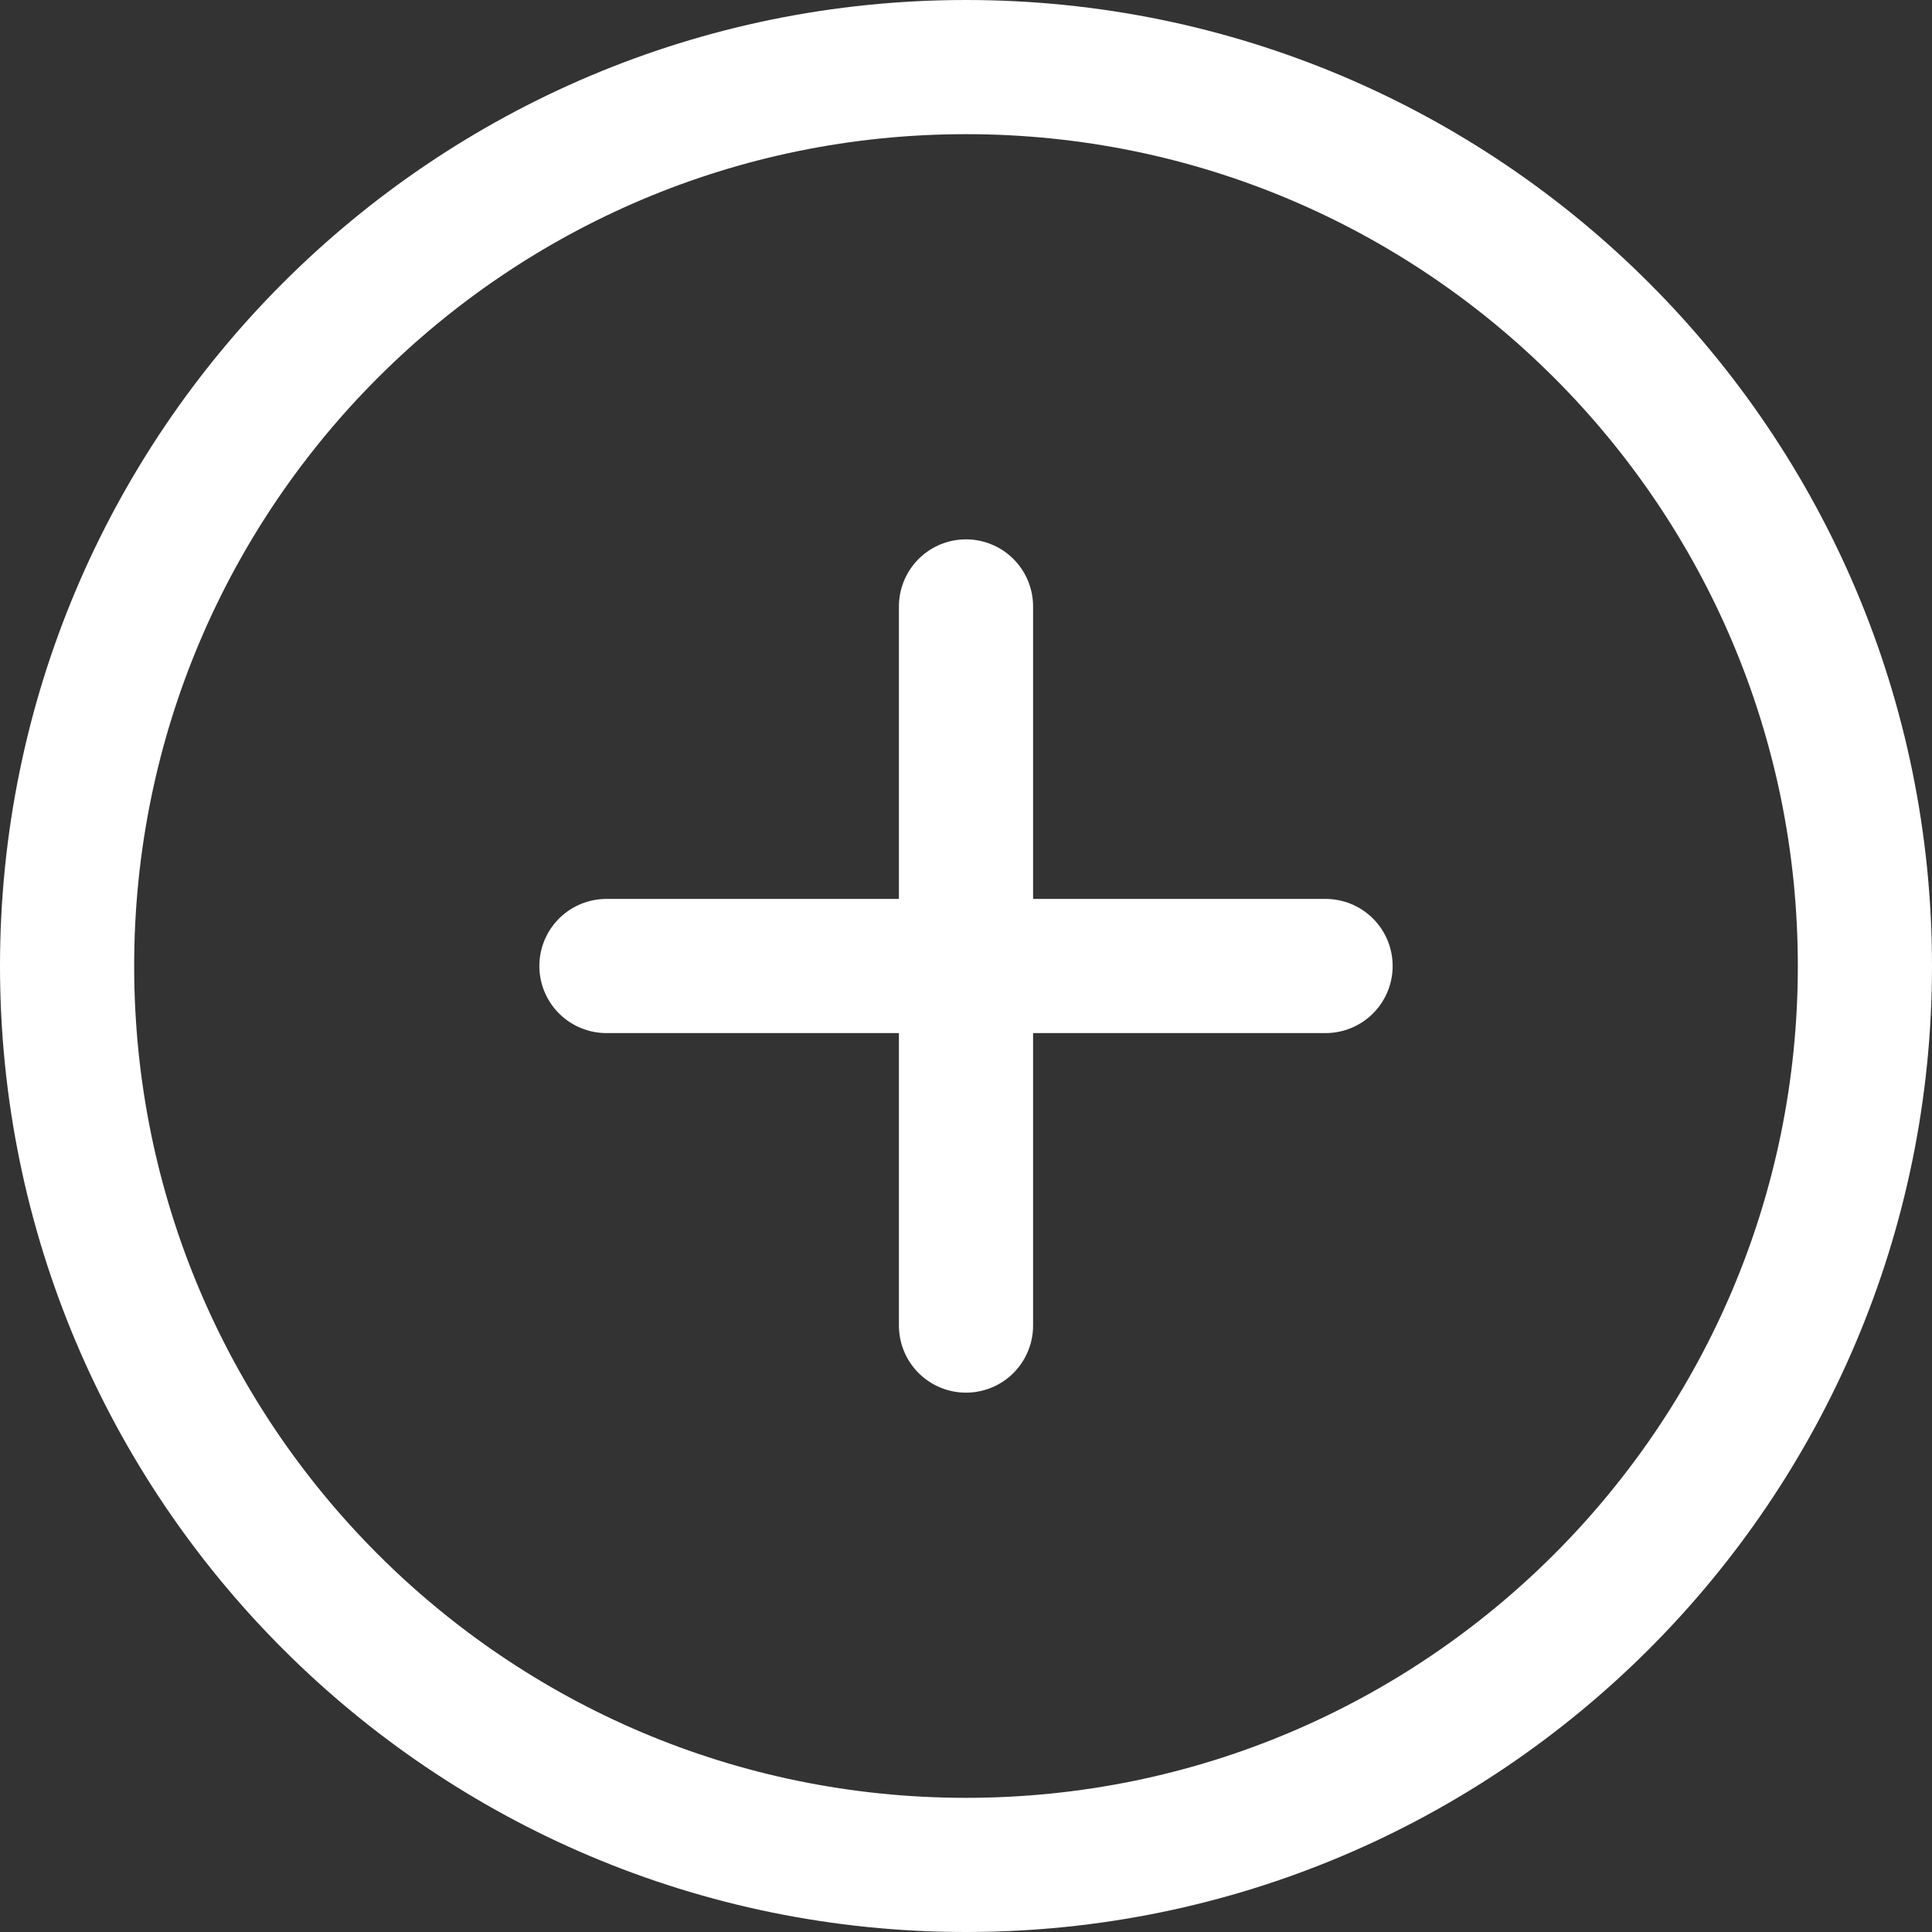 <svg width="144" height="144" viewBox="0 0 144 144" fill="none" xmlns="http://www.w3.org/2000/svg">
<rect x="0" y="0" width="144" height="144" fill="#333333" stroke="none"/>
<path d="M72 139C109.003 139 139 109.003 139 72C139 34.997 109.003 5 72 5C34.997 5 5 34.997 5 72C5 109.003 34.997 139 72 139Z" stroke="white" stroke-width="10" stroke-linecap="round" stroke-linejoin="round"/>
<path d="M72 45.2V98.8" stroke="white" stroke-width="10" stroke-linecap="round" stroke-linejoin="round"/>
<path d="M45.2 72H98.8" stroke="white" stroke-width="10" stroke-linecap="round" stroke-linejoin="round"/>
</svg>
